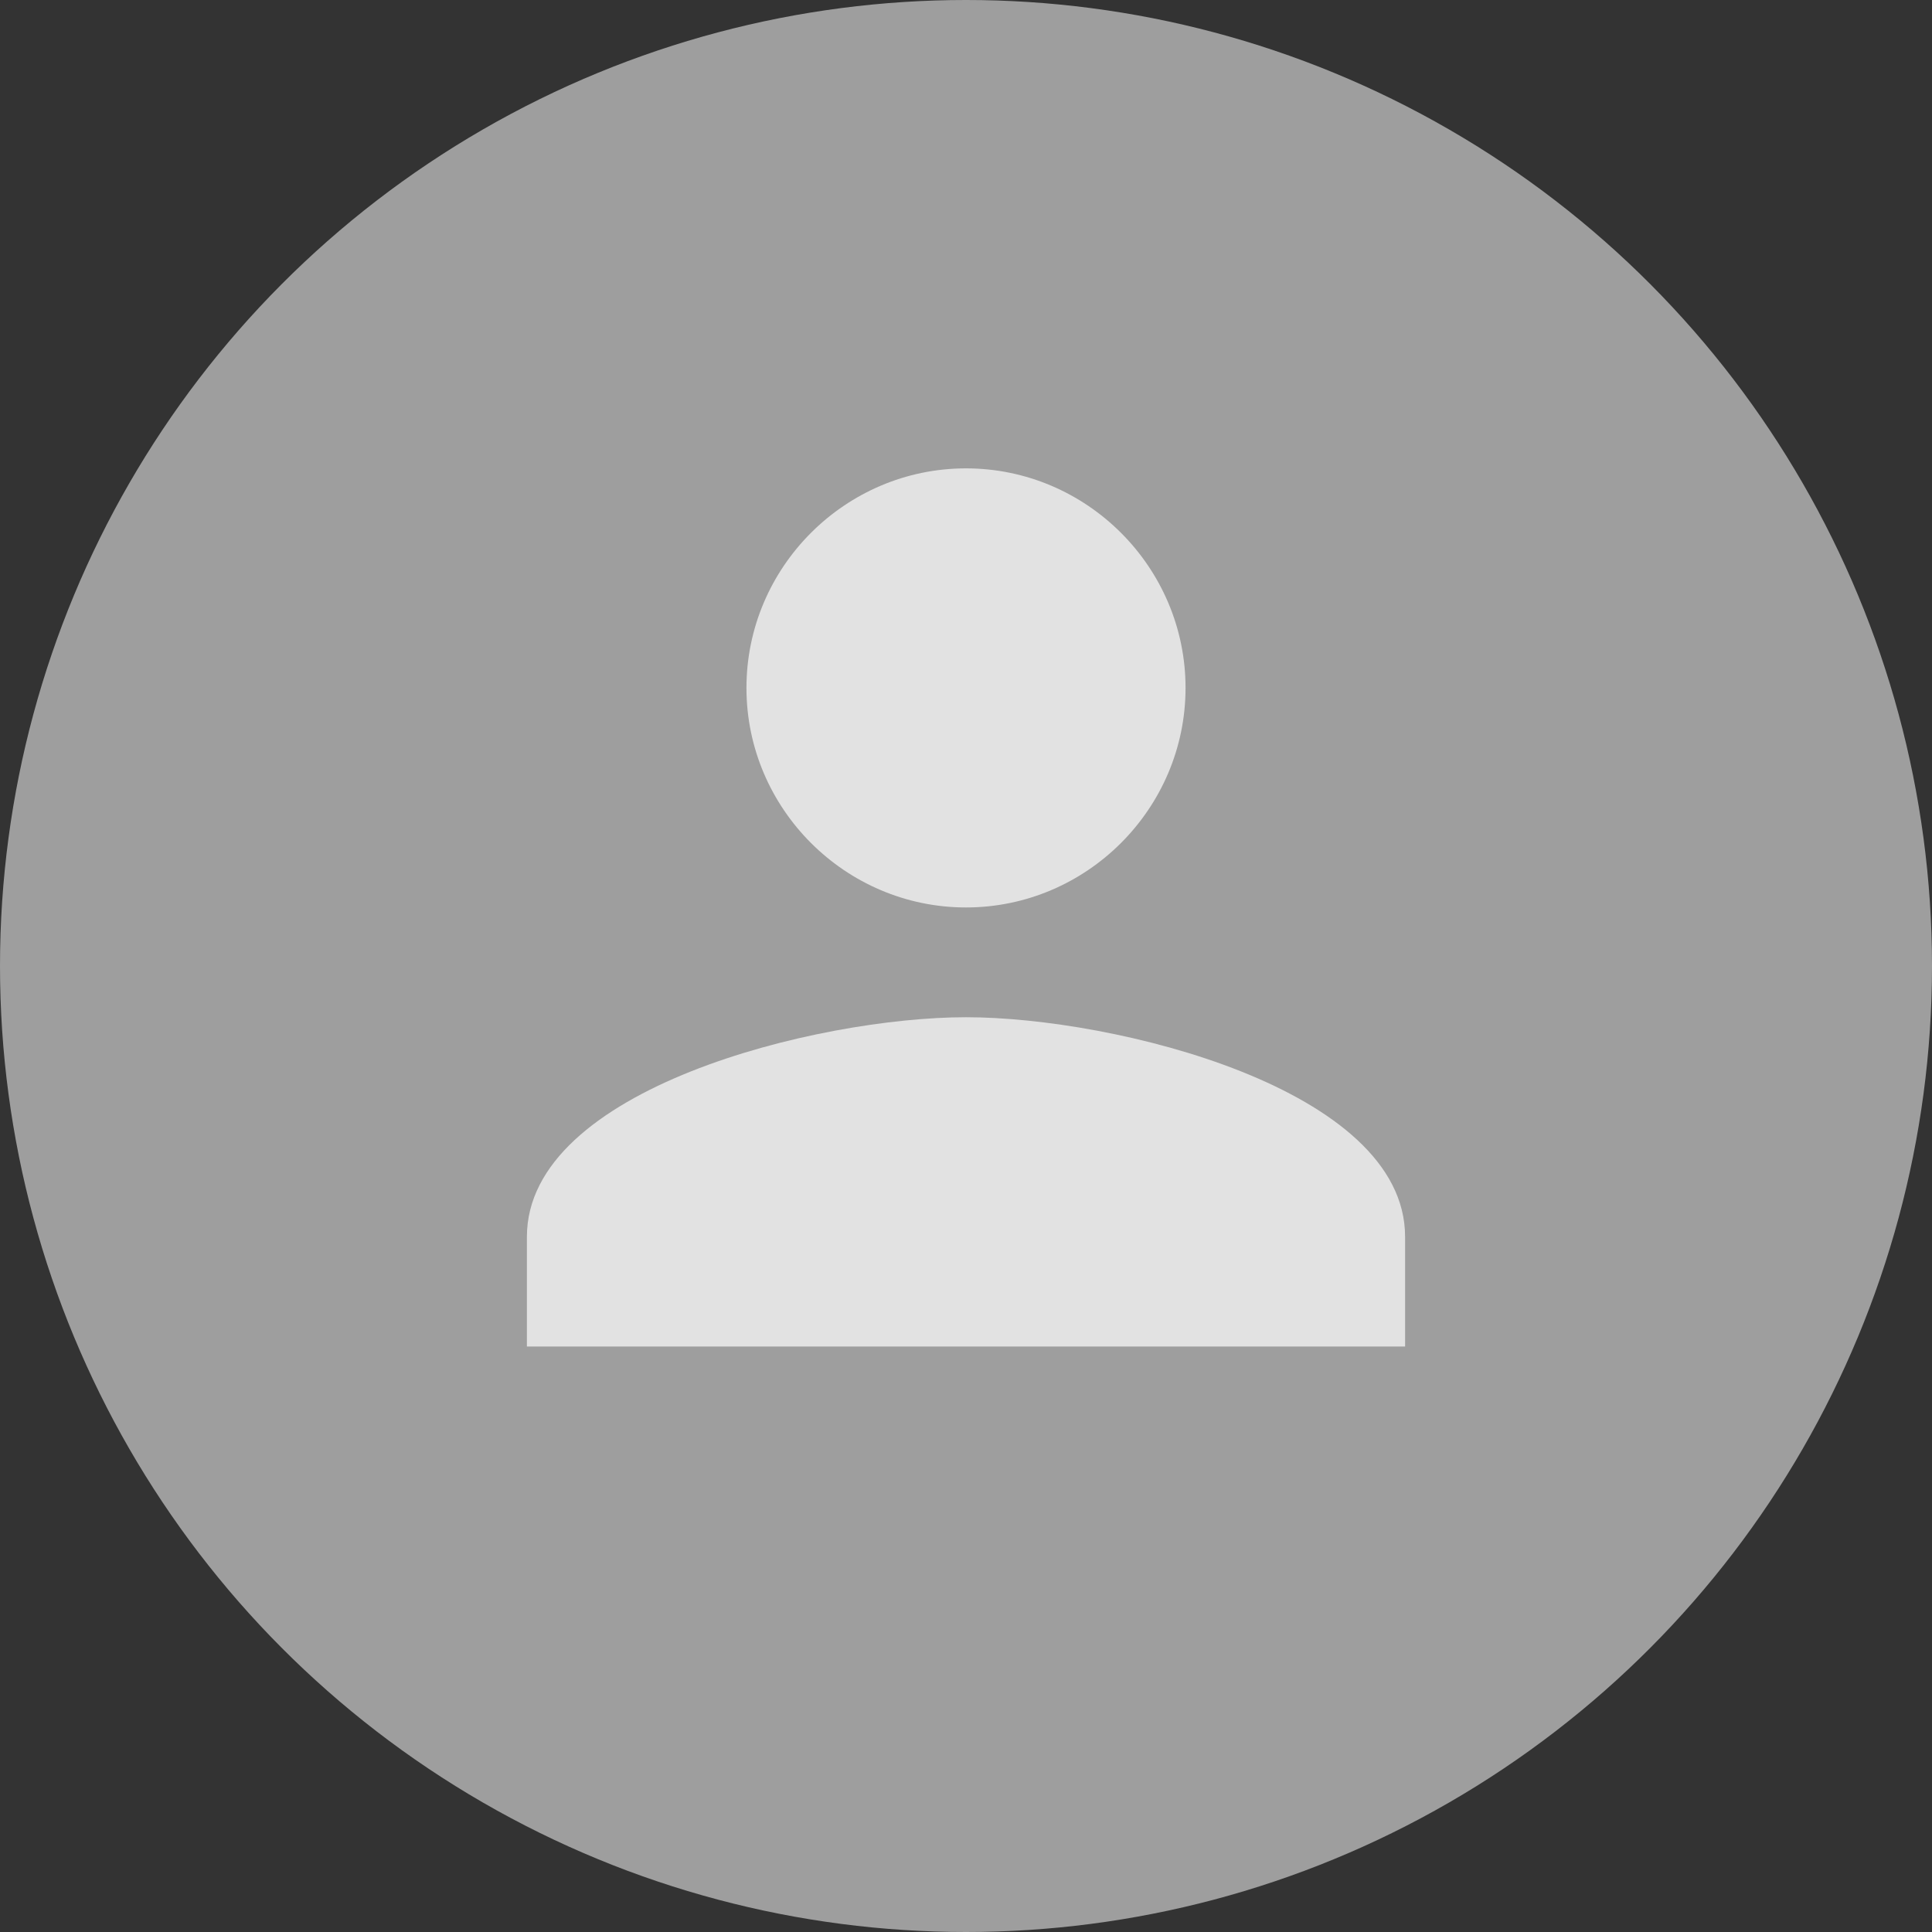 <?xml version="1.0" encoding="UTF-8" standalone="no"?>
<svg width="33px" height="33px" viewBox="0 0 33 33" version="1.1" xmlns="http://www.w3.org/2000/svg" xmlns:xlink="http://www.w3.org/1999/xlink">
    <rect x="0" y="0" width="33" height="33" fill="#333333" stroke="none"/>
    <!-- Generator: Sketch 41 (35326) - http://www.bohemiancoding.com/sketch -->
    <title>PersonAvatar</title>
    <desc>Created with Sketch.</desc>
    <defs></defs>
    <g id="UI" stroke="none" stroke-width="1" fill="none" fill-rule="evenodd">
        <g id="PeoplePalette" transform="translate(-57, -88)">
            <g id="PeopleCategory">
                <g transform="translate(0, 52)">
                    <g id="PeopleCategoryExpanded">
                        <g id="PersonObject" transform="translate(45, 25)">
                            <g id="PersonAvatar" transform="translate(12, 11)">
                                <circle id="PersonAvartarBoundary" fill="#9E9E9E" cx="16.5" cy="16.5" r="16.5"></circle>
                                <path d="M16.5,15.5 C18.562,15.5 20.25,13.812 20.25,11.75 C20.25,9.688 18.562,8 16.5,8 C14.438,8 12.75,9.688 12.75,11.75 C12.75,13.812 14.438,15.5 16.5,15.5 L16.5,15.5 Z M16.5,17.375 C13.969,17.375 9,18.594 9,21.125 L9,23 L24,23 L24,21.125 C24,18.594 19.031,17.375 16.5,17.375 L16.5,17.375 Z" id="PersonAvatarIcon" fill-opacity="0.7" fill="#FFFFFF"></path>
                            </g>
                        </g>
                    </g>
                </g>
            </g>
        </g>
    </g>
</svg>